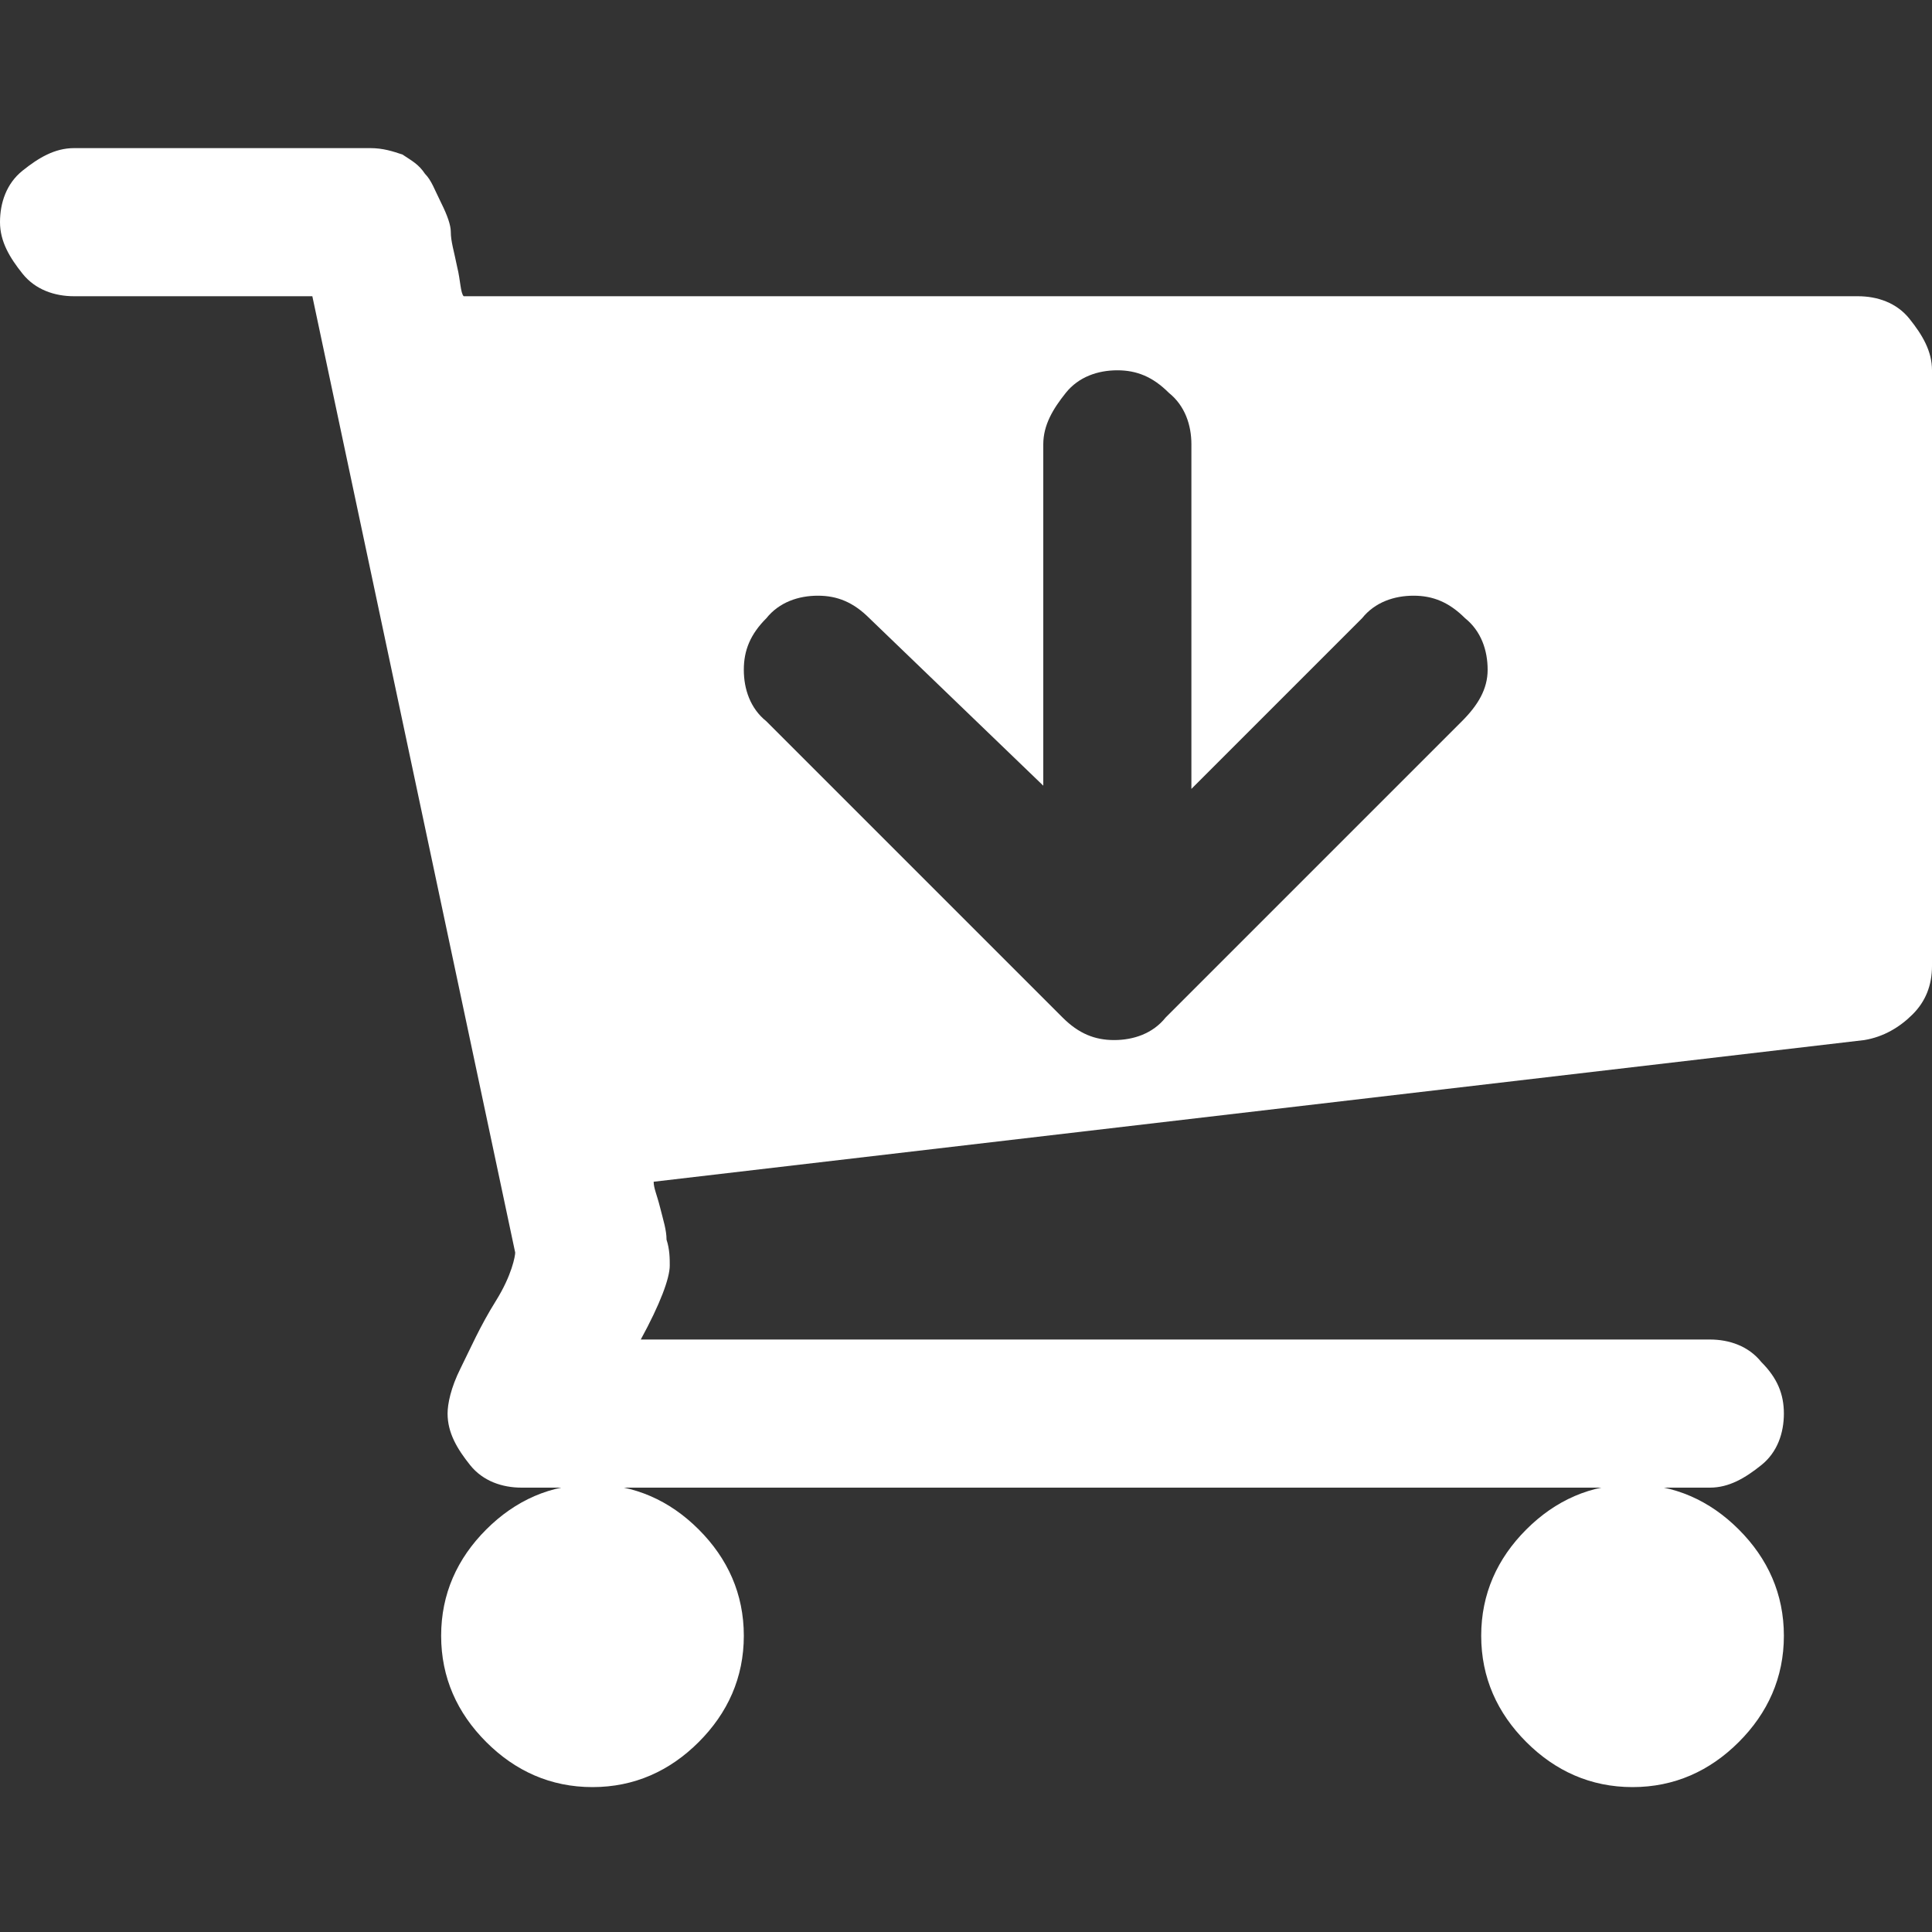 <?xml version="1.0" encoding="utf-8"?>
<!-- Generator: Adobe Illustrator 22.0.0, SVG Export Plug-In . SVG Version: 6.00 Build 0)  -->
<svg version="1.1" id="Layer_1" xmlns="http://www.w3.org/2000/svg" xmlns:xlink="http://www.w3.org/1999/xlink" x="0px" y="0px"
	 viewBox="0 0 60 60" style="enable-background:new 0 0 60 60;" xml:space="preserve">
<rect x="0" y="0" width="60" height="60" fill="#333333" stroke="none"/>
<style type="text/css">
	.st0{fill:#FFFFFF;}
</style>
<g>
	<path class="st0" d="M46.2,20.8c0-0.6-0.2-1.2-0.7-1.6c-0.5-0.5-1-0.7-1.6-0.7c-0.6,0-1.2,0.2-1.6,0.7l-5.3,5.3V13.8
		c0-0.6-0.2-1.2-0.7-1.6c-0.5-0.5-1-0.7-1.6-0.7c-0.6,0-1.2,0.2-1.6,0.7s-0.7,1-0.7,1.6v10.6L27,19.2c-0.5-0.5-1-0.7-1.6-0.7
		s-1.2,0.2-1.6,0.7c-0.5,0.5-0.7,1-0.7,1.6s0.2,1.2,0.7,1.6l9.2,9.2c0.5,0.5,1,0.7,1.6,0.7c0.6,0,1.2-0.2,1.6-0.7l9.2-9.2
		C45.9,21.9,46.2,21.4,46.2,20.8z M23.1,50.8c0,1.3-0.5,2.4-1.4,3.3c-0.9,0.9-2,1.4-3.3,1.4c-1.3,0-2.4-0.5-3.3-1.4
		c-0.9-0.9-1.4-2-1.4-3.3c0-1.3,0.5-2.4,1.4-3.3c0.9-0.9,2-1.4,3.3-1.4c1.3,0,2.4,0.5,3.3,1.4C22.6,48.4,23.1,49.5,23.1,50.8z
		 M55.4,50.8c0,1.3-0.5,2.4-1.4,3.3c-0.9,0.9-2,1.4-3.3,1.4c-1.3,0-2.4-0.5-3.3-1.4c-0.9-0.9-1.4-2-1.4-3.3c0-1.3,0.5-2.4,1.4-3.3
		c0.9-0.9,2-1.4,3.3-1.4c1.3,0,2.4,0.5,3.3,1.4C54.9,48.4,55.4,49.5,55.4,50.8z M60,11.5V30c0,0.6-0.2,1.1-0.6,1.5
		c-0.4,0.4-0.9,0.7-1.5,0.8l-37.6,4.4c0,0.2,0.1,0.4,0.2,0.8s0.2,0.7,0.2,1c0.1,0.3,0.1,0.6,0.1,0.8c0,0.4-0.3,1.2-0.9,2.3h33.2
		c0.6,0,1.2,0.2,1.6,0.7c0.5,0.5,0.7,1,0.7,1.6c0,0.6-0.2,1.2-0.7,1.6s-1,0.7-1.6,0.7H16.2c-0.6,0-1.2-0.2-1.6-0.7s-0.7-1-0.7-1.6
		c0-0.3,0.1-0.8,0.4-1.4c0.3-0.6,0.6-1.3,1.1-2.1S16,39,16,38.9L9.7,9.2H2.3C1.7,9.2,1.1,9,0.7,8.5S0,7.5,0,6.9s0.2-1.2,0.7-1.6
		s1-0.7,1.6-0.7h9.2c0.4,0,0.7,0.1,1,0.2c0.3,0.2,0.5,0.3,0.7,0.6c0.2,0.2,0.3,0.5,0.5,0.9C13.9,6.7,14,7,14,7.2
		c0,0.3,0.1,0.6,0.2,1.1c0.1,0.4,0.1,0.8,0.2,0.9h43.3c0.6,0,1.2,0.2,1.6,0.7S60,10.9,60,11.5L60,11.5z"/>
</g>
</svg>
